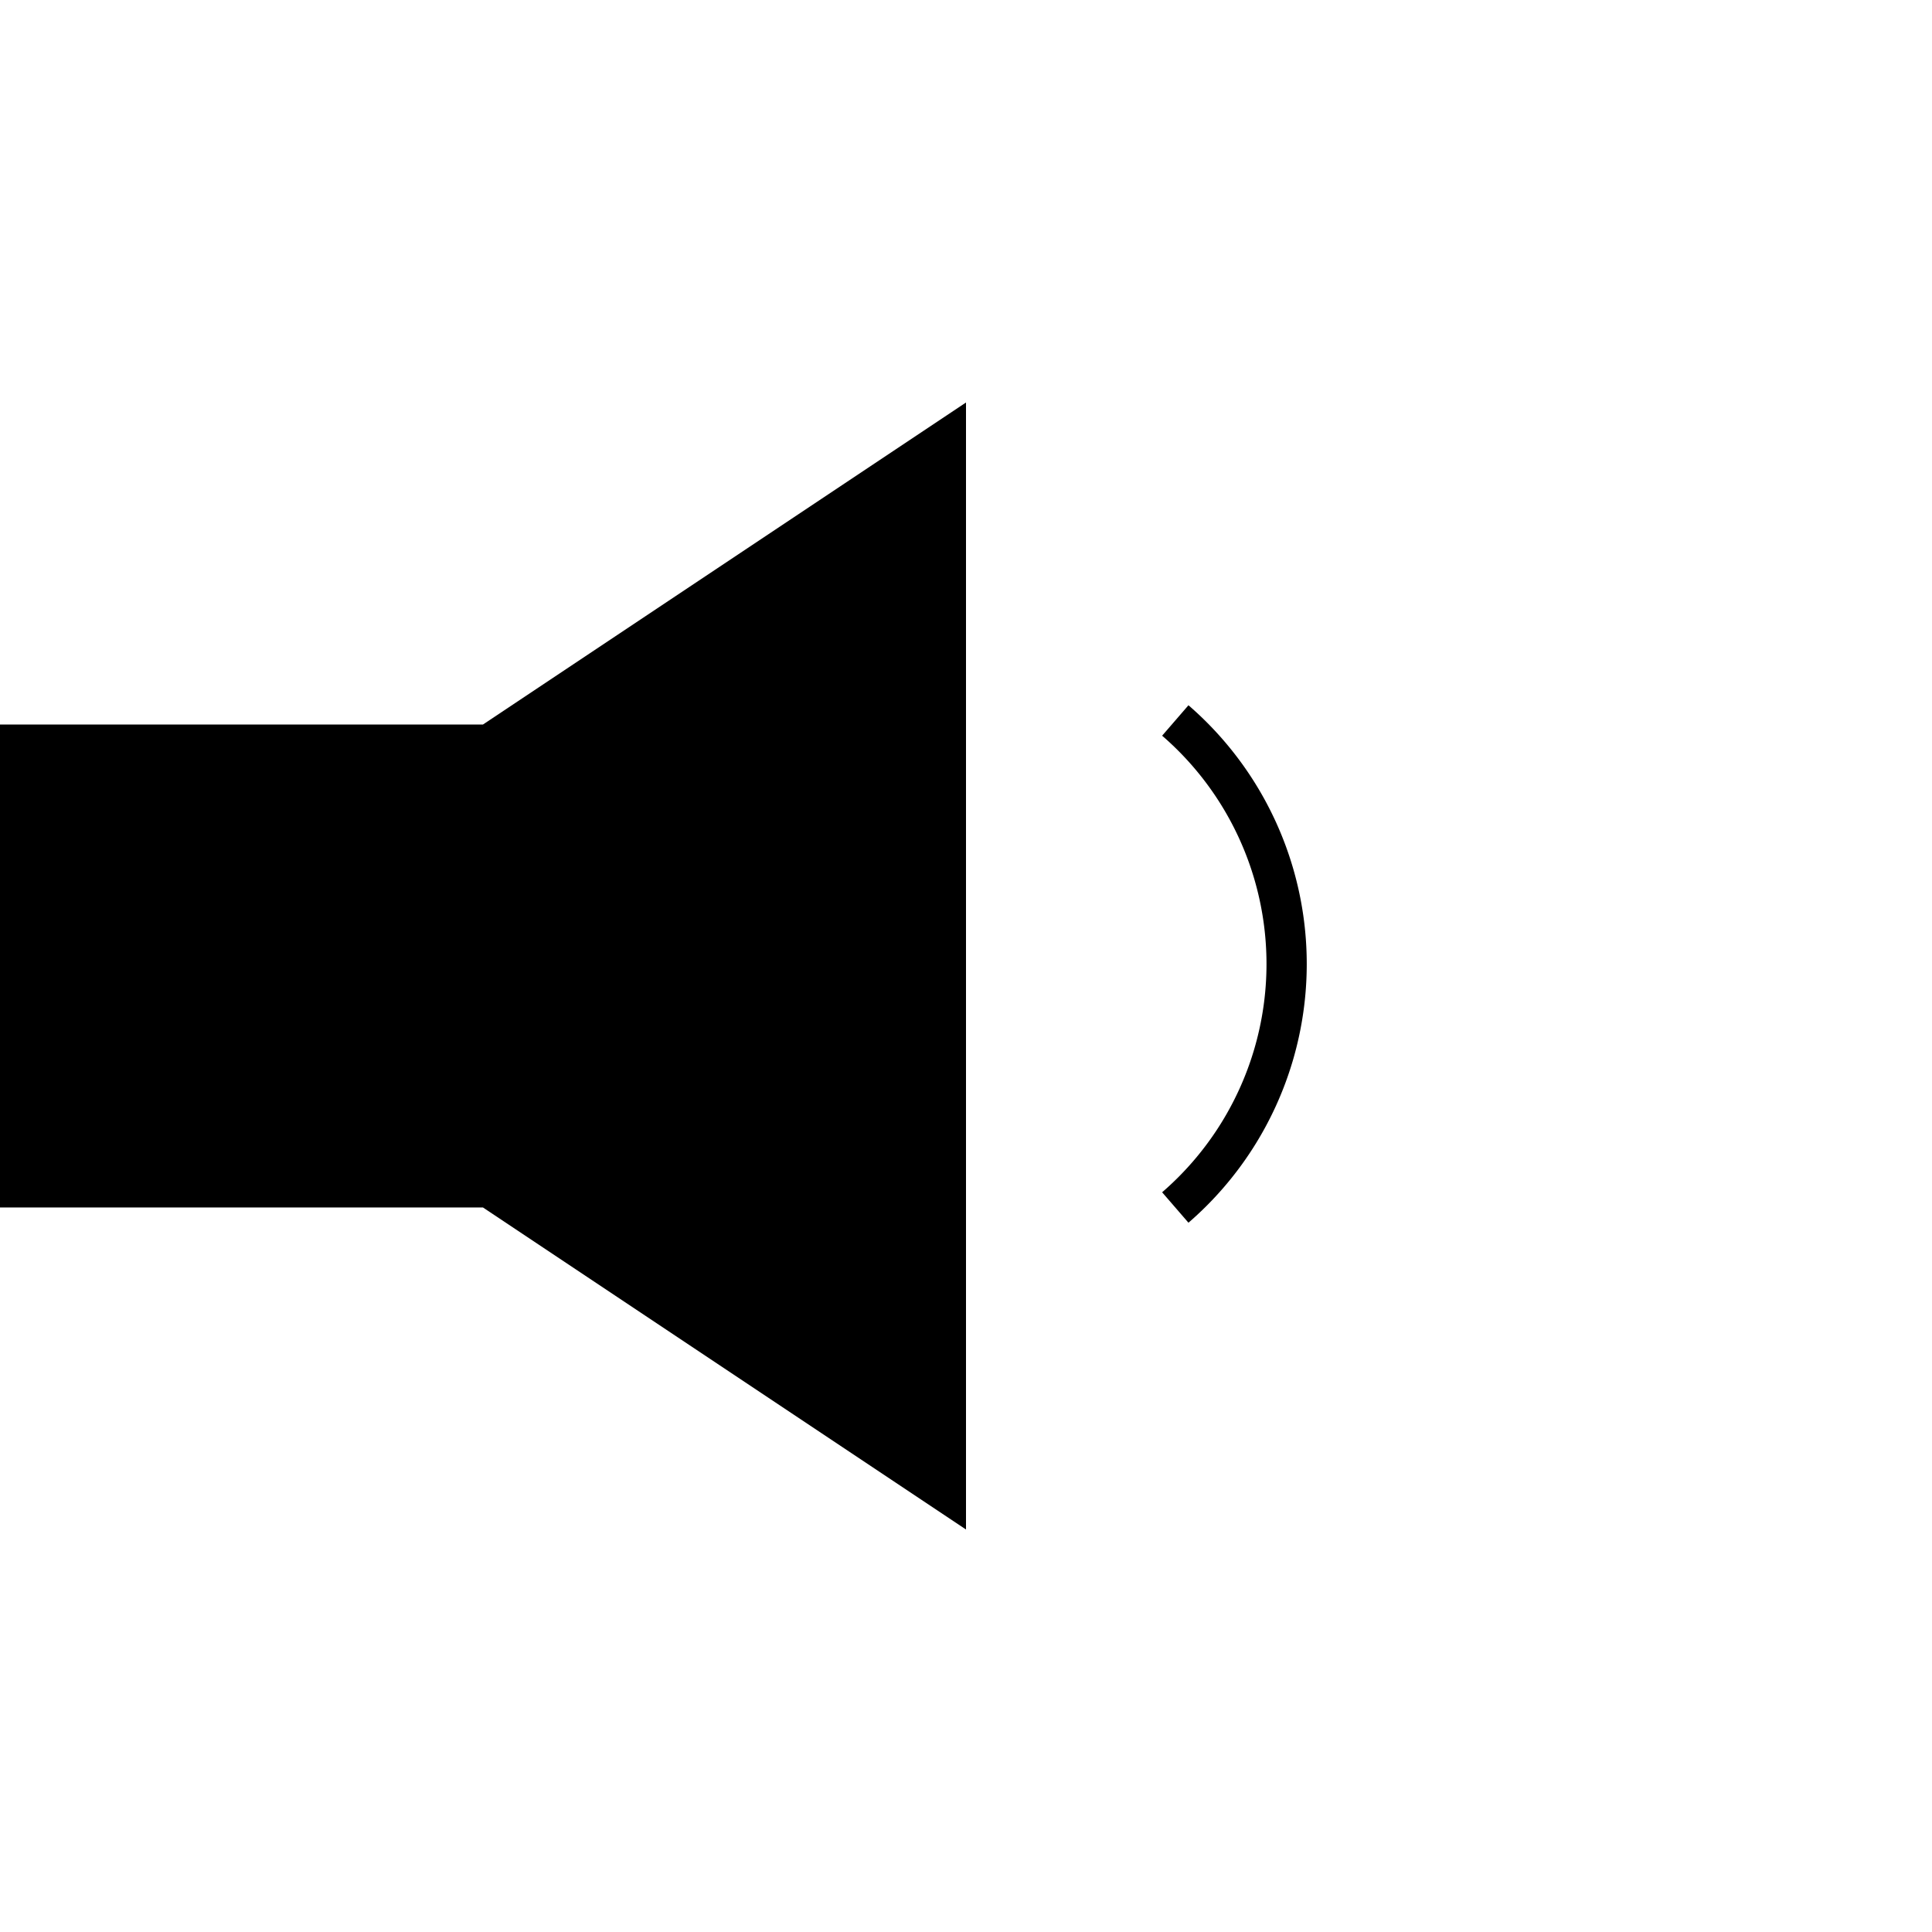 <svg width="48" height="48" viewBox="0 0 48 48" xmlns="http://www.w3.org/2000/svg"><title>volumedown1-fill</title><g fill="none" fill-rule="evenodd"><path fill="currentColor" d="M0 18h12l12-8v28l-12-8H0z"></path><path d="M29.2 30a8 8 0 0 0 0-12.1" stroke="currentColor"></path></g></svg>